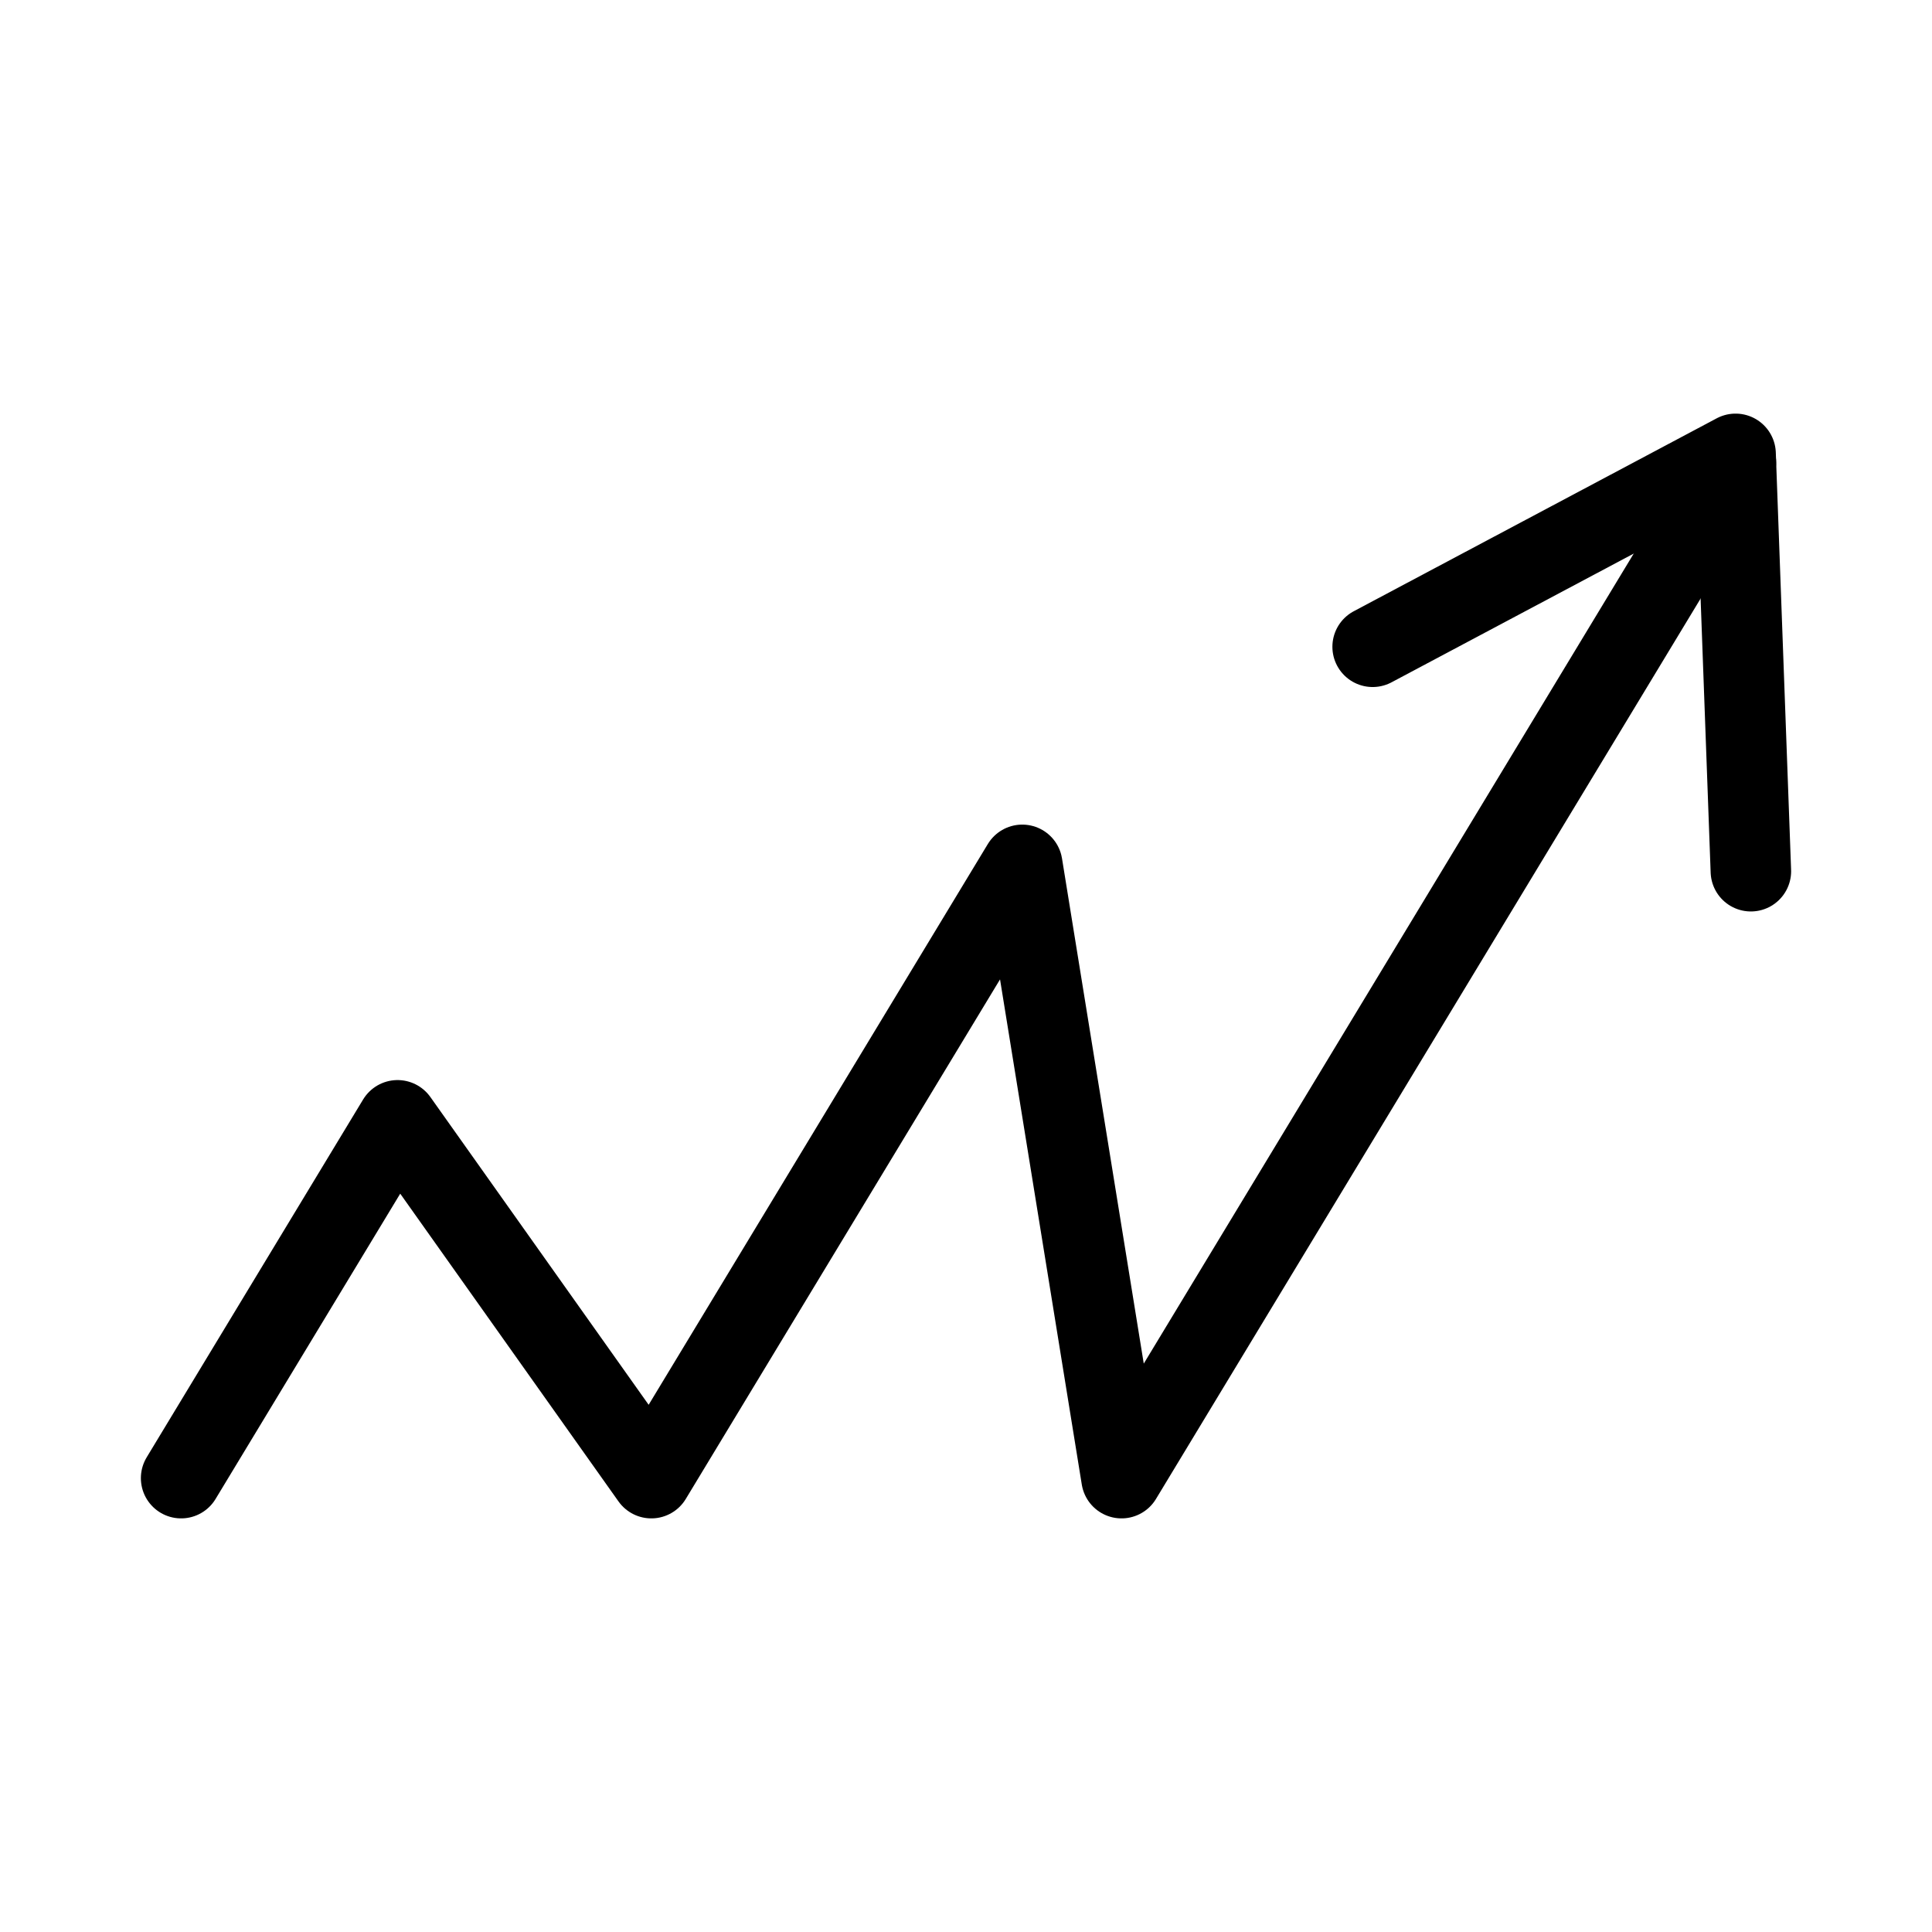 <svg xmlns="http://www.w3.org/2000/svg" viewBox="0 0 48 48">
	<rect width="48" height="48" fill="none" />
	<path fill="none" stroke="currentColor" stroke-linecap="round" stroke-linejoin="round" d="m43.5 21.645l-.38-10.369l-9.017 4.793" stroke-width="2" />
	<path fill="none" stroke="currentColor" stroke-linecap="round" stroke-linejoin="round" d="m4.5 36.724l5.377-8.89l6.305 8.89l9.216-15.237l2.466 15.237l15.264-25.235" stroke-width="2" />
</svg>